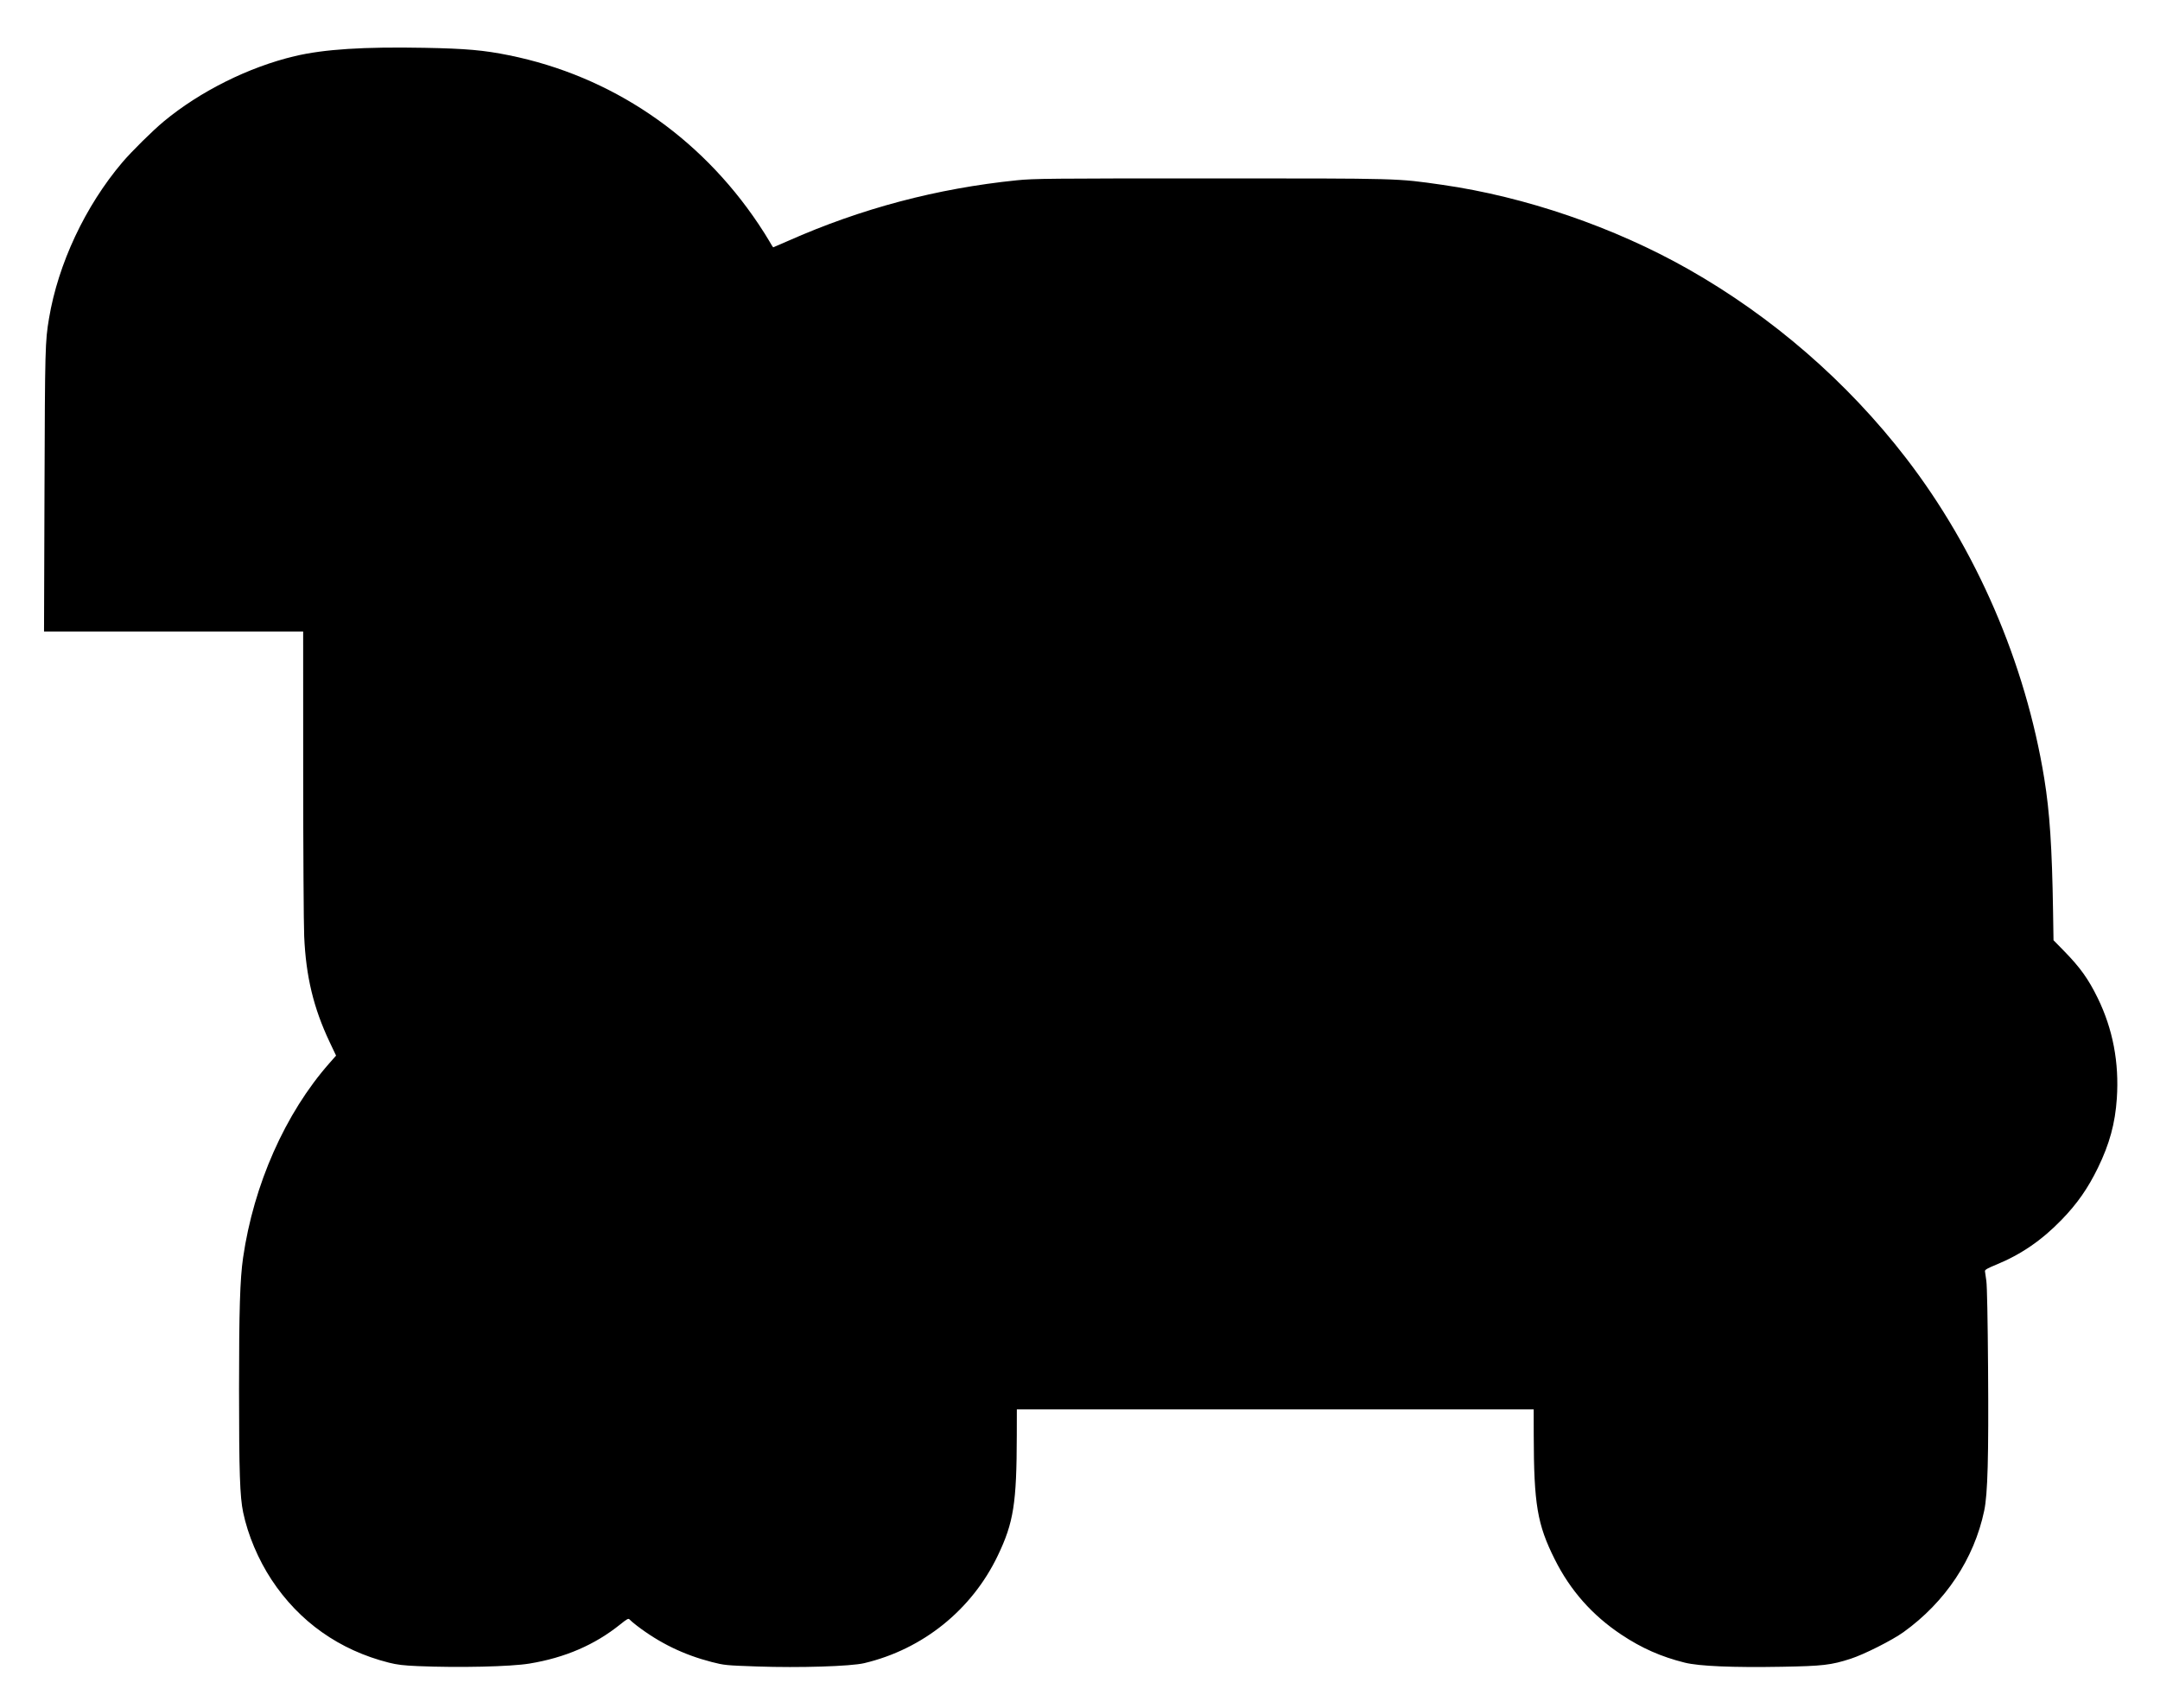 <?xml version="1.0" encoding="UTF-8" standalone="no"?>
<!-- Created with Inkscape (http://www.inkscape.org/) -->

<svg
   version="1.1"
   id="svg1"
   width="2052"
   height="1623"
   viewBox="0 0 2052 1623"
   xmlns="http://www.w3.org/2000/svg"
   xmlns:svg="http://www.w3.org/2000/svg">
  <defs
     id="defs1" />
  <g
     id="g1">
    <path
       style="fill:#000000"
       d="m 397,1582.927 c -13.569,-0.575 -19.747,-1.309 -27.5,-3.266 -47.023,-11.87 -85.252,-38.885 -111.535,-78.817 -12.655,-19.227 -22.463,-42.486 -26.961,-63.935 -3.126,-14.907 -3.908,-38.244 -3.919,-116.909 -0.01,-74.862 0.909,-104.84 3.836,-125.054 10.065,-69.525 40.106,-137.275 81.916,-184.742 l 6.427,-7.296 -6.021,-12.704 C 297.855,957.743 290.627,927.743 288.977,889.5 288.478,877.95 288.055,808.087 288.035,734.25 L 288,600 H 164.914 41.828 L 42.276,465.75 C 42.73,330.106 42.877,324.485 46.56,302.5 55.259,250.563 81.001,195.77 116.191,154.282 124.925,143.986 144.965,124.181 155.5,115.435 189.975,86.816 236.251,63.731 279.922,53.366 307.811,46.748 345.354,44.337 403.5,45.43 c 39.231,0.738 56.18,2.242 80.236,7.122 C 580.712,72.225 664.424,128.911 720.68,213 c 3.864,5.775 8.484,13.088 10.268,16.25 1.784,3.163 3.397,5.75 3.585,5.75 0.188,0 6.558,-2.757 14.155,-6.127 69.414,-30.79 141.228,-49.821 217.313,-57.587 16.047,-1.638 31.327,-1.786 184,-1.784 182.242,0.003 176.403,-0.158 220,6.067 78.967,11.277 163.462,40.236 233.889,80.163 79.821,45.252 151.025,107.036 206.827,179.465 66.92,86.859 113.486,194.77 131.315,304.302 5.191,31.893 7.422,65.559 8.377,126.402 l 0.43,27.402 9.896,10.098 c 15.354,15.668 23.273,26.73 32.135,44.892 14.371,29.453 20.417,61.283 18.118,95.393 -1.592,23.625 -6.928,43.19 -17.949,65.814 -9.527,19.558 -19.639,34.034 -34.477,49.357 -18.934,19.554 -38.589,33.029 -62.397,42.778 -8.211,3.362 -10.614,4.769 -10.447,6.116 0.119,0.962 0.711,5.124 1.314,9.249 0.677,4.629 1.302,36.398 1.633,83 0.602,84.848 -0.333,119.336 -3.667,135.264 -9.564,45.694 -36.835,86.74 -76.64,115.352 -10.806,7.768 -37.478,21.213 -50.26,25.337 -18.591,5.998 -26.333,6.899 -65.175,7.593 -46.843,0.836 -78.775,-0.518 -92.422,-3.918 -22.399,-5.581 -40.884,-13.745 -60.167,-26.572 -27.67,-18.406 -48.474,-41.918 -63.314,-71.557 -16.629,-33.212 -19.844,-52.247 -19.972,-118.25 L 1457,1339 H 1211.5 966 l -0.05,24.75 c -0.129,64.62 -3.001,82.766 -18.083,114.25 -24.663,51.487 -71.182,88.932 -126.866,102.119 -12.834,3.039 -61.39,4.547 -101.672,3.156 -29.652,-1.023 -31.303,-1.186 -43.216,-4.254 -26.562,-6.842 -49.645,-18.055 -71.159,-34.567 -3.05,-2.341 -6.116,-4.943 -6.813,-5.784 -1.103,-1.329 -2.268,-0.723 -8.955,4.657 -24.13,19.413 -52.445,31.628 -86.187,37.179 -17.922,2.949 -67.063,4.071 -106,2.421 z"
       id="path1" />
  </g>
</svg>

